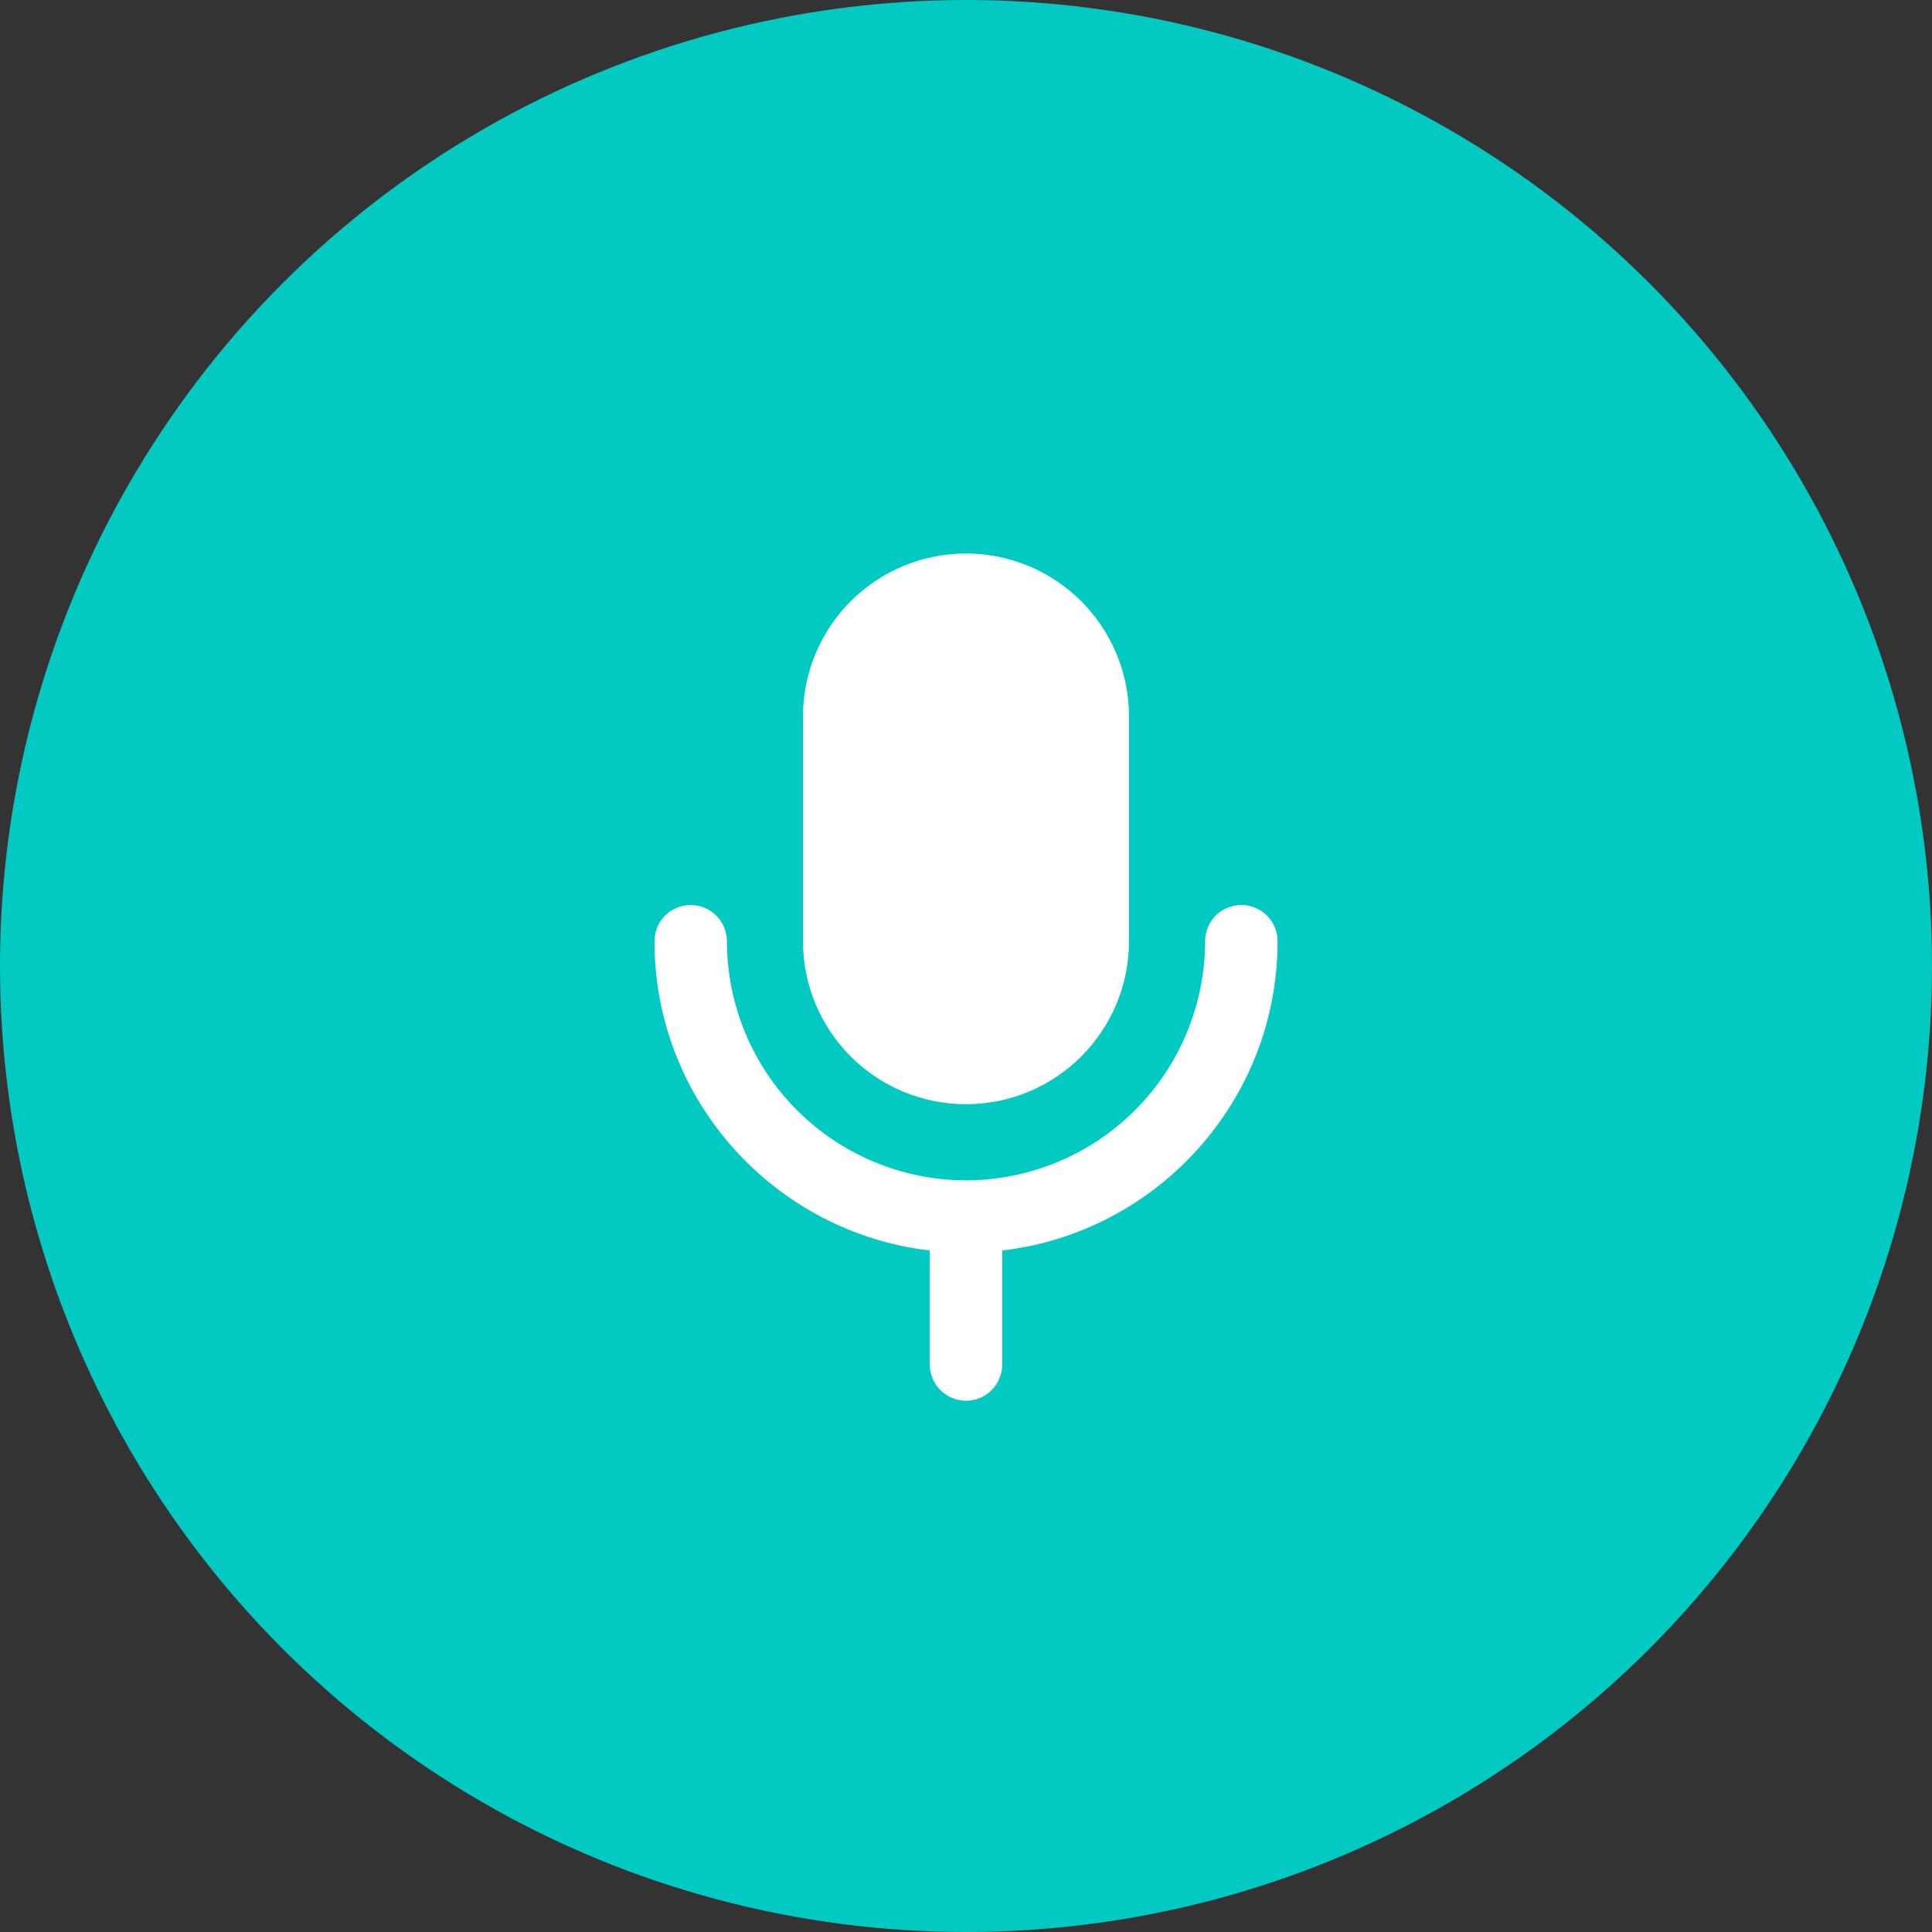 <svg width="40" height="40" viewBox="0 0 40 40" fill="none" xmlns="http://www.w3.org/2000/svg">
<rect x="0" y="0" width="40" height="40" fill="#333333" stroke="none"/>
<circle cx="20" cy="20" r="20" fill="#03C9C3"/>
<g clip-path="url(#clip0_59_3737)">
<path fill-rule="evenodd" clip-rule="evenodd" d="M20 11.46C19.104 11.46 18.246 11.815 17.613 12.448C16.98 13.081 16.625 13.939 16.625 14.835V19.487C16.625 20.382 16.98 21.24 17.613 21.873C18.246 22.506 19.104 22.862 20 22.862C20.895 22.862 21.753 22.506 22.386 21.873C23.019 21.24 23.375 20.382 23.375 19.487V14.835C23.375 13.939 23.019 13.081 22.386 12.448C21.753 11.815 20.895 11.46 20 11.46Z" fill="white"/>
<path fill-rule="evenodd" clip-rule="evenodd" d="M26.451 19.487C26.451 19.288 26.372 19.097 26.231 18.956C26.09 18.816 25.899 18.737 25.701 18.737C25.502 18.737 25.311 18.816 25.17 18.956C25.03 19.097 24.951 19.288 24.951 19.487C24.949 20.799 24.427 22.058 23.499 22.986C22.571 23.914 21.312 24.436 20 24.438C18.688 24.436 17.429 23.914 16.501 22.986C15.573 22.058 15.051 20.8 15.05 19.488C15.05 19.289 14.971 19.098 14.83 18.957C14.69 18.817 14.499 18.738 14.3 18.738C14.101 18.738 13.91 18.817 13.77 18.957C13.629 19.098 13.55 19.289 13.55 19.488C13.55 22.79 16.046 25.518 19.25 25.89V28.251C19.25 28.45 19.329 28.64 19.47 28.781C19.61 28.922 19.801 29.001 20 29.001C20.199 29.001 20.39 28.922 20.53 28.781C20.671 28.64 20.75 28.45 20.75 28.251V25.89C23.955 25.517 26.451 22.79 26.451 19.487Z" fill="white"/>
</g>
<defs>
<clipPath id="clip0_59_3737">
<rect width="18" height="18" fill="white" transform="translate(11 11)"/>
</clipPath>
</defs>
</svg>
